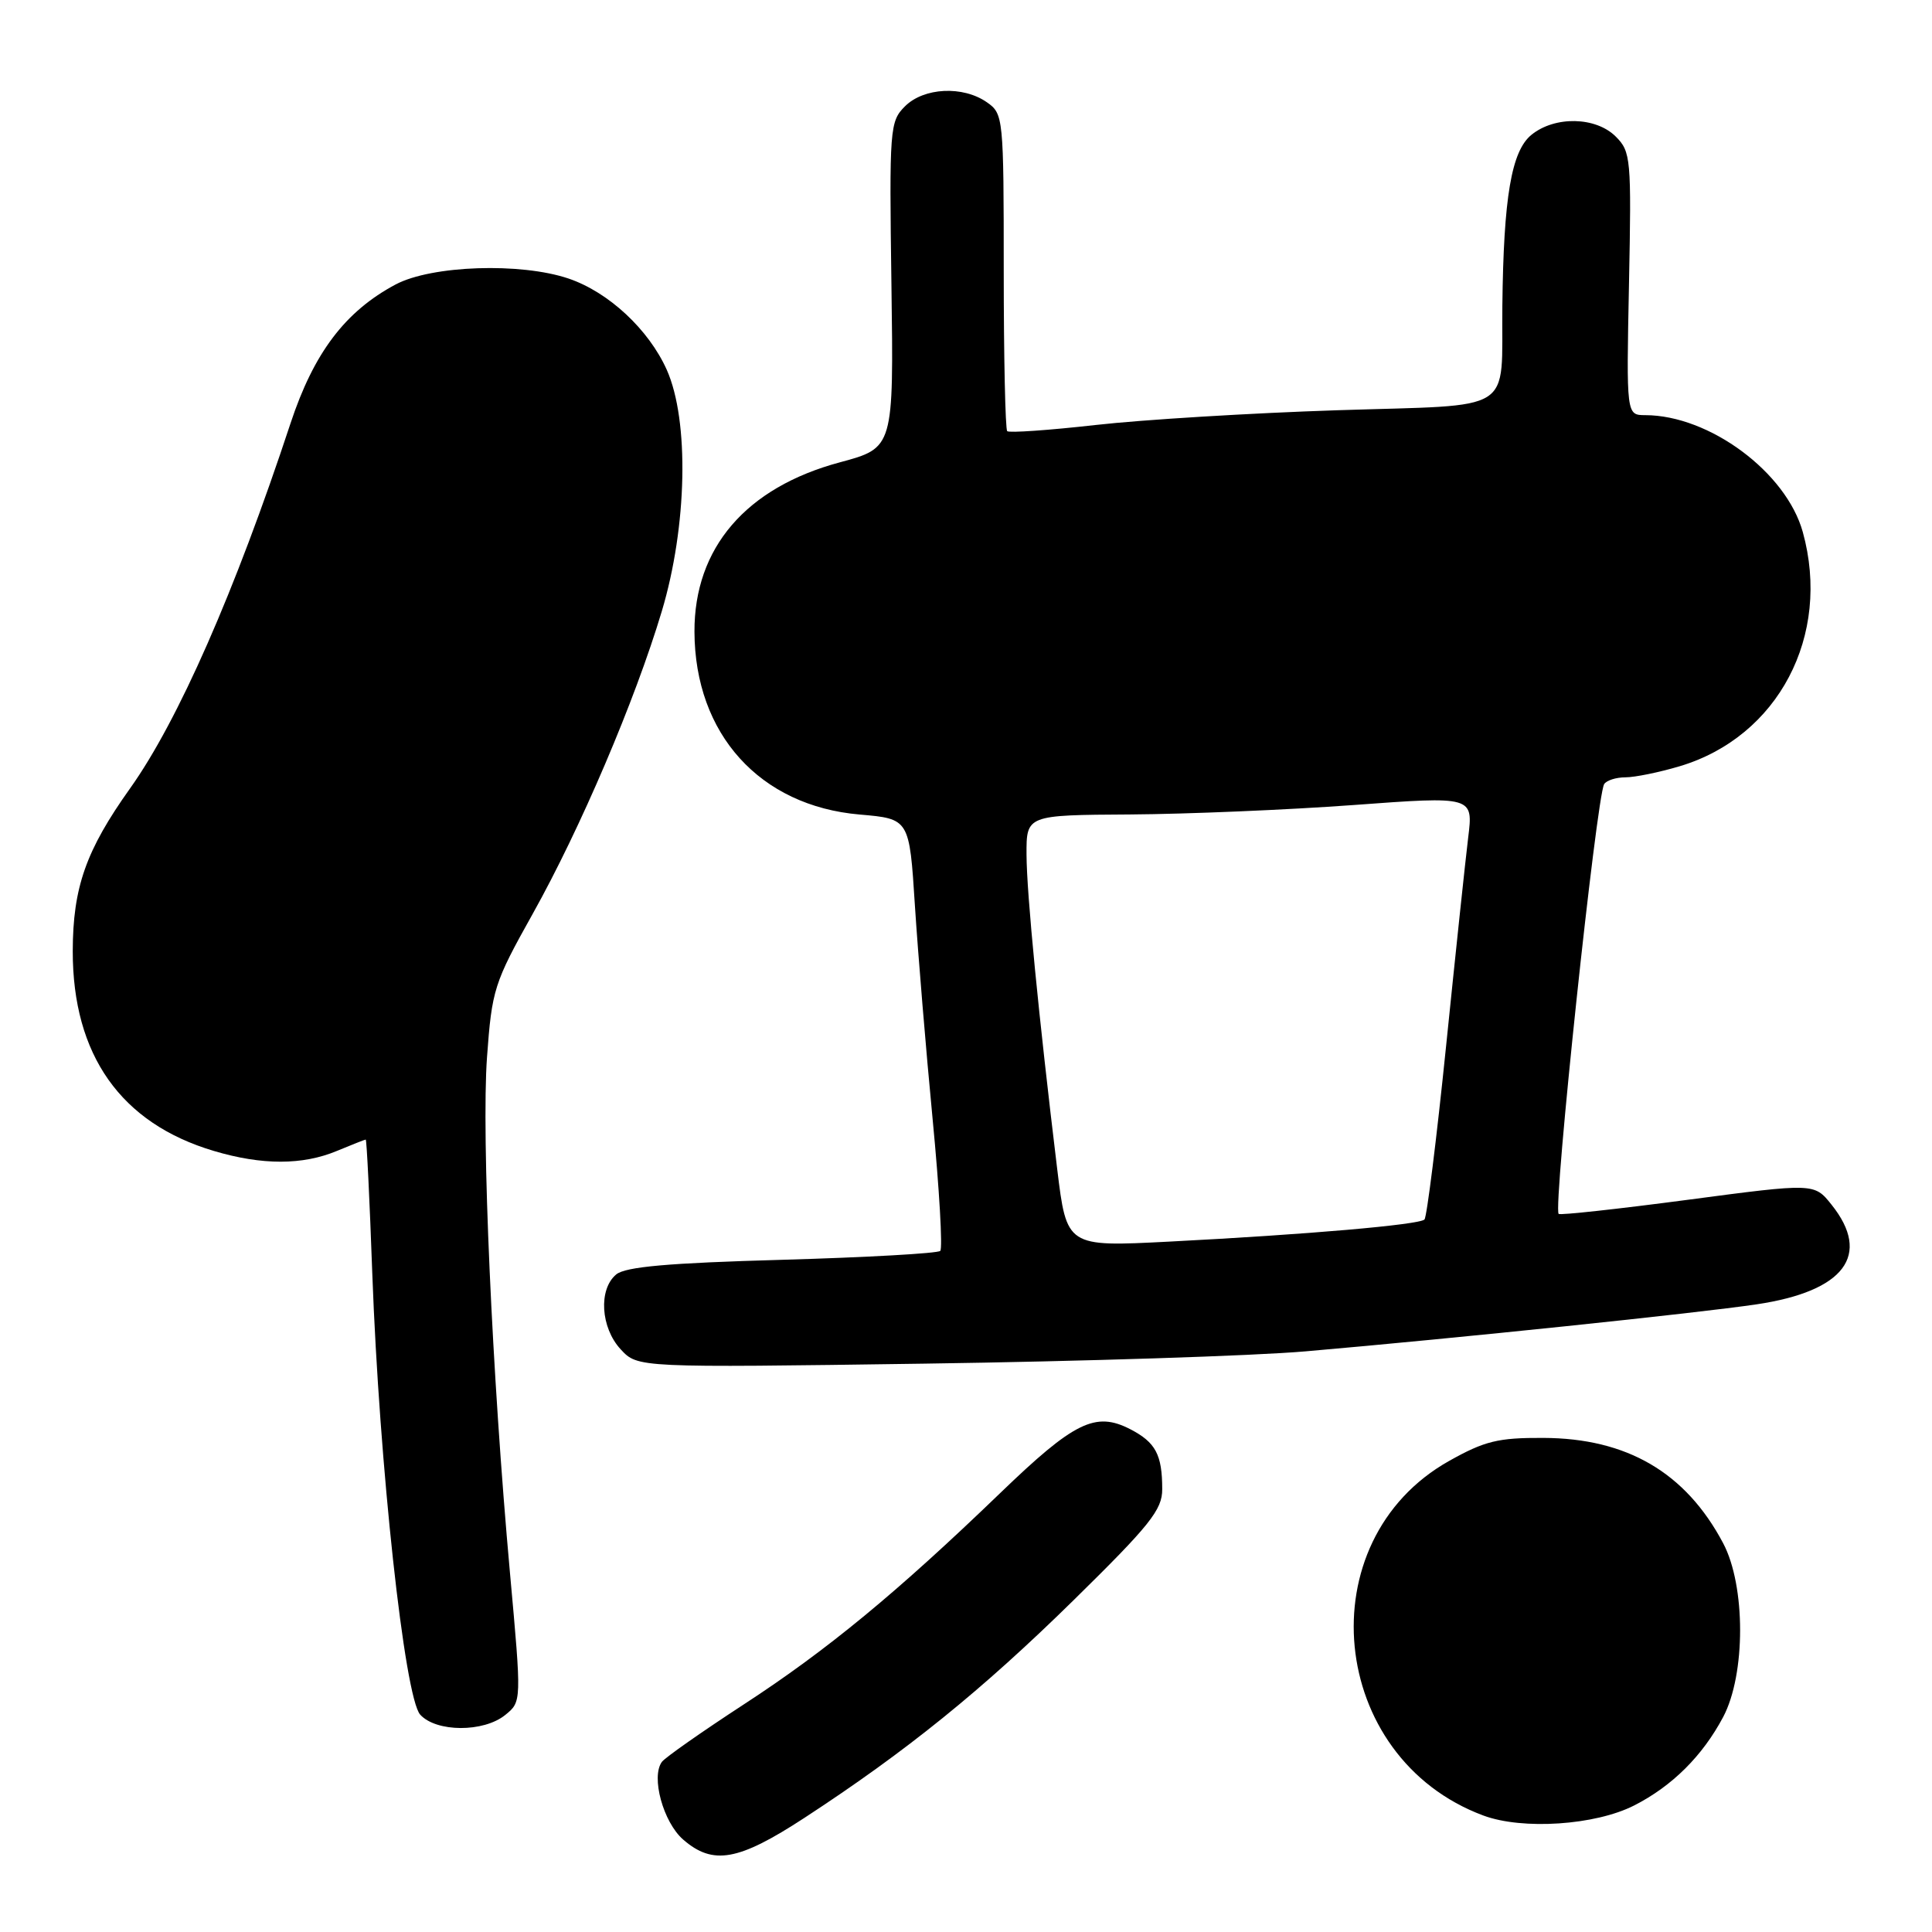 <?xml version="1.0" encoding="UTF-8" standalone="no"?>
<!DOCTYPE svg PUBLIC "-//W3C//DTD SVG 1.1//EN" "http://www.w3.org/Graphics/SVG/1.1/DTD/svg11.dtd" >
<svg xmlns="http://www.w3.org/2000/svg" xmlns:xlink="http://www.w3.org/1999/xlink" version="1.1" viewBox="0 0 256 256">
 <g >
 <path fill="currentColor"
d=" M 106.60 240.87 C 120.11 232.05 130.09 223.98 142.25 212.04 C 152.36 202.11 154.01 200.06 154.00 197.33 C 154.00 192.75 153.13 191.12 149.77 189.38 C 145.16 187.00 142.35 188.37 132.52 197.85 C 118.80 211.07 109.56 218.68 98.53 225.86 C 93.01 229.46 88.15 232.87 87.71 233.45 C 86.23 235.43 87.88 241.45 90.52 243.75 C 94.48 247.19 97.84 246.59 106.60 240.87 Z  M 216.54 239.23 C 221.57 236.67 225.60 232.66 228.33 227.51 C 231.32 221.86 231.32 210.14 228.33 204.49 C 223.37 195.12 215.59 190.57 204.50 190.53 C 198.50 190.50 196.72 190.94 192.00 193.59 C 173.18 204.17 175.97 232.92 196.56 240.57 C 201.76 242.50 211.39 241.86 216.54 239.23 Z  M 66.95 227.24 C 69.12 225.48 69.12 225.48 67.58 208.49 C 65.19 182.13 63.78 150.46 64.53 140.10 C 65.18 131.14 65.46 130.25 70.58 121.10 C 76.93 109.74 84.14 92.84 87.69 81.00 C 91.06 69.76 91.35 55.73 88.35 49.00 C 85.95 43.65 80.64 38.71 75.34 36.91 C 68.98 34.76 57.21 35.16 52.43 37.69 C 45.74 41.25 41.58 46.75 38.49 56.11 C 31.15 78.35 23.60 95.53 17.24 104.46 C 11.39 112.67 9.66 117.58 9.64 126.01 C 9.62 139.79 16.01 148.85 28.35 152.51 C 34.73 154.41 40.10 154.40 44.65 152.50 C 46.63 151.68 48.34 151.00 48.46 151.00 C 48.59 151.00 48.98 158.99 49.33 168.75 C 50.26 194.13 53.60 224.90 55.68 227.20 C 57.80 229.54 64.08 229.57 66.95 227.24 Z  M 173.00 179.06 C 193.18 177.31 224.92 174.00 232.77 172.83 C 244.40 171.10 248.02 166.29 242.69 159.63 C 240.40 156.76 240.40 156.76 223.63 158.98 C 214.41 160.20 206.71 161.04 206.53 160.85 C 205.76 160.07 211.54 105.56 212.56 103.90 C 212.87 103.41 214.13 103.00 215.38 103.00 C 216.62 103.00 219.86 102.34 222.57 101.53 C 235.63 97.63 242.68 84.22 238.88 70.50 C 236.69 62.58 226.50 55.02 218.00 55.01 C 215.50 55.00 215.50 55.00 215.85 37.60 C 216.18 21.02 216.10 20.10 214.10 18.10 C 211.46 15.46 206.04 15.34 202.93 17.86 C 200.27 20.01 199.23 26.15 199.07 40.50 C 198.91 55.01 201.16 53.58 177.17 54.36 C 165.80 54.73 151.42 55.61 145.21 56.31 C 139.00 57.01 133.71 57.38 133.46 57.13 C 133.21 56.87 133.00 47.32 133.00 35.89 C 133.00 15.55 132.95 15.08 130.78 13.56 C 127.60 11.33 122.41 11.59 119.91 14.09 C 117.90 16.10 117.83 17.00 118.12 37.76 C 118.42 59.34 118.42 59.34 111.29 61.26 C 98.85 64.60 91.98 72.60 92.02 83.71 C 92.07 97.27 100.68 106.79 113.91 107.93 C 120.50 108.50 120.50 108.50 121.23 120.00 C 121.64 126.33 122.69 139.07 123.58 148.32 C 124.47 157.57 124.92 165.41 124.59 165.75 C 124.25 166.08 114.83 166.61 103.64 166.93 C 88.56 167.35 82.88 167.85 81.65 168.87 C 79.28 170.84 79.58 175.92 82.25 178.80 C 84.50 181.23 84.50 181.23 122.50 180.69 C 143.40 180.39 166.12 179.66 173.00 179.06 Z  M 140.08 154.86 C 137.62 134.58 136.04 118.42 136.02 113.25 C 136.00 108.00 136.00 108.00 149.75 107.92 C 157.31 107.87 170.64 107.31 179.36 106.67 C 195.22 105.50 195.22 105.50 194.54 111.00 C 194.17 114.02 192.85 126.51 191.60 138.75 C 190.35 150.99 189.06 161.27 188.75 161.59 C 188.04 162.29 173.22 163.58 154.92 164.52 C 141.34 165.22 141.34 165.22 140.08 154.86 Z "/>
</g>
</svg>